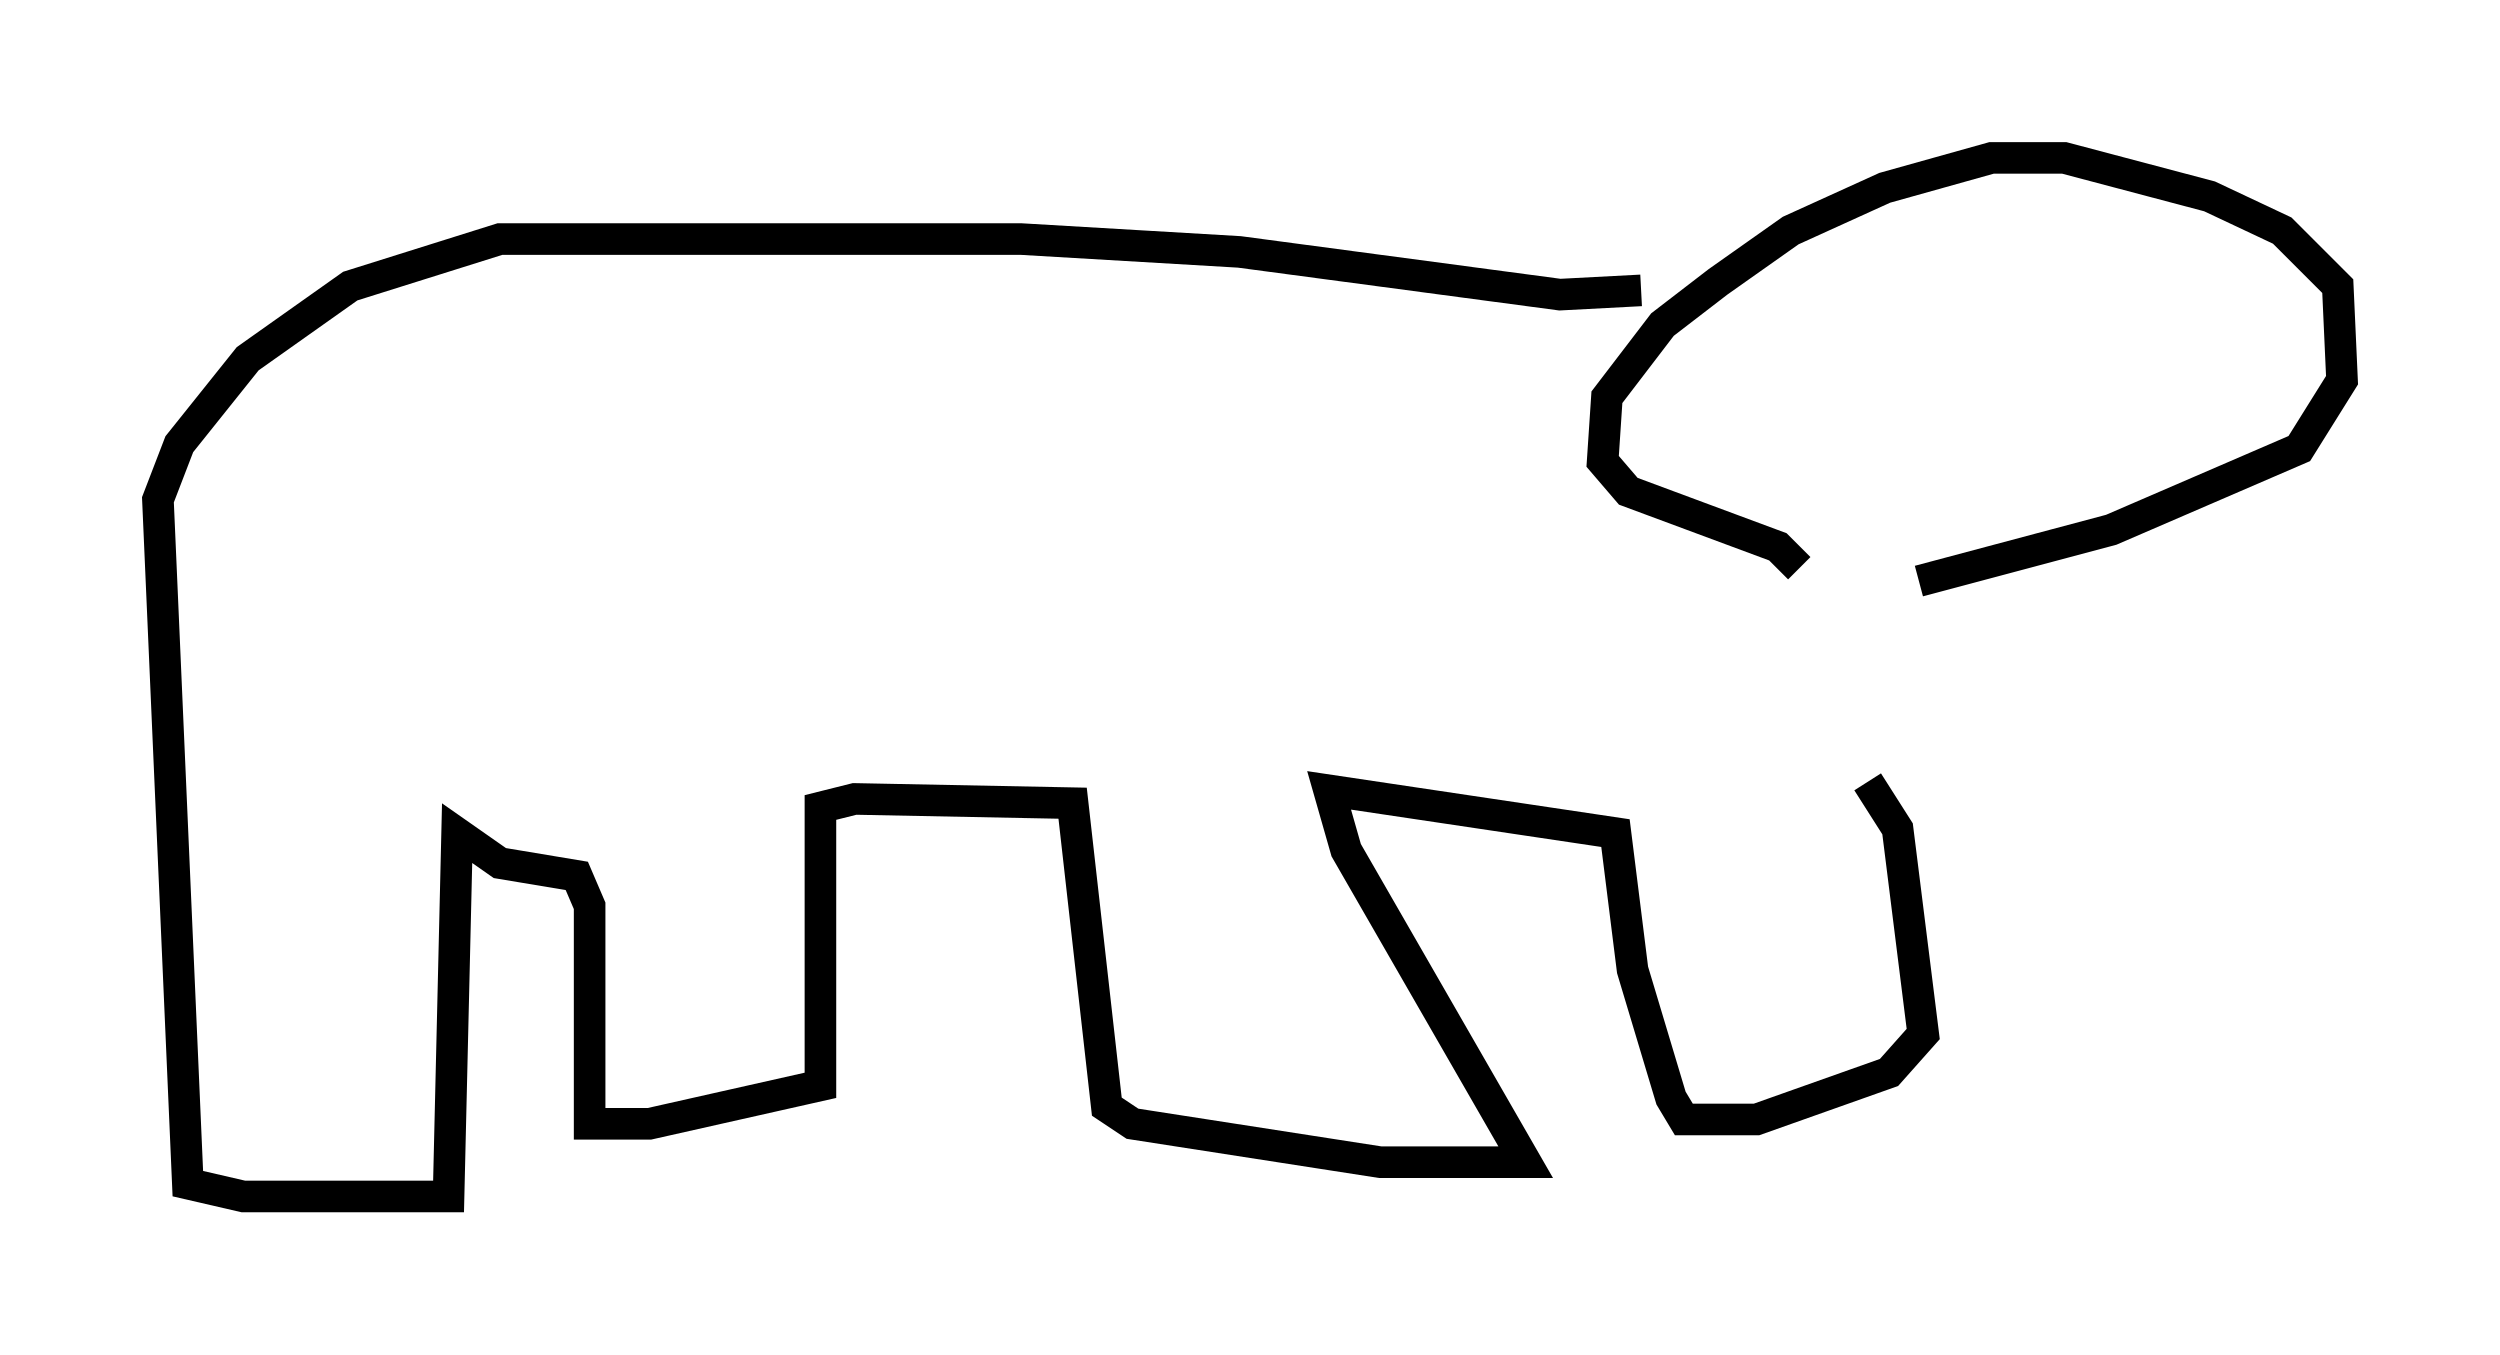 <?xml version="1.0" encoding="utf-8" ?>
<svg baseProfile="full" height="42.882" version="1.1" width="79.147" xmlns="http://www.w3.org/2000/svg" xmlns:ev="http://www.w3.org/2001/xml-events" xmlns:xlink="http://www.w3.org/1999/xlink"><defs /><rect fill="white" height="42.882" width="79.147" x="0" y="0" /><path d="M54.661, 18.802 m6.089, -0.406 l6.089, -1.624 5.954, -2.571 l1.353, -2.165 -0.135, -2.977 l-1.759, -1.759 -2.3, -1.083 l-4.601, -1.218 -2.3, 0.0 l-3.383, 0.947 -2.977, 1.353 l-2.3, 1.624 -1.759, 1.353 l-1.759, 2.3 -0.135, 2.03 l0.812, 0.947 4.736, 1.759 l0.677, 0.677 m-5.007, -8.796 l-2.571, 0.135 -10.149, -1.353 l-6.901, -0.406 -16.509, 0.0 l-4.736, 1.488 -3.248, 2.3 l-2.165, 2.706 -0.677, 1.759 l0.947, 21.651 1.759, 0.406 l6.495, 0.0 0.271, -11.502 l1.353, 0.947 2.436, 0.406 l0.406, 0.947 0.0, 6.901 l1.894, 0.0 5.413, -1.218 l0.0, -8.796 1.083, -0.271 l6.901, 0.135 1.083, 9.607 l0.812, 0.541 7.848, 1.218 l4.601, 0.0 -5.683, -9.878 l-0.541, -1.894 9.066, 1.353 l0.541, 4.33 1.218, 4.059 l0.406, 0.677 2.3, 0.0 l4.195, -1.488 1.083, -1.218 l-0.812, -6.495 -0.947, -1.488 " fill="none" stroke="black" stroke-width="1" /></svg>